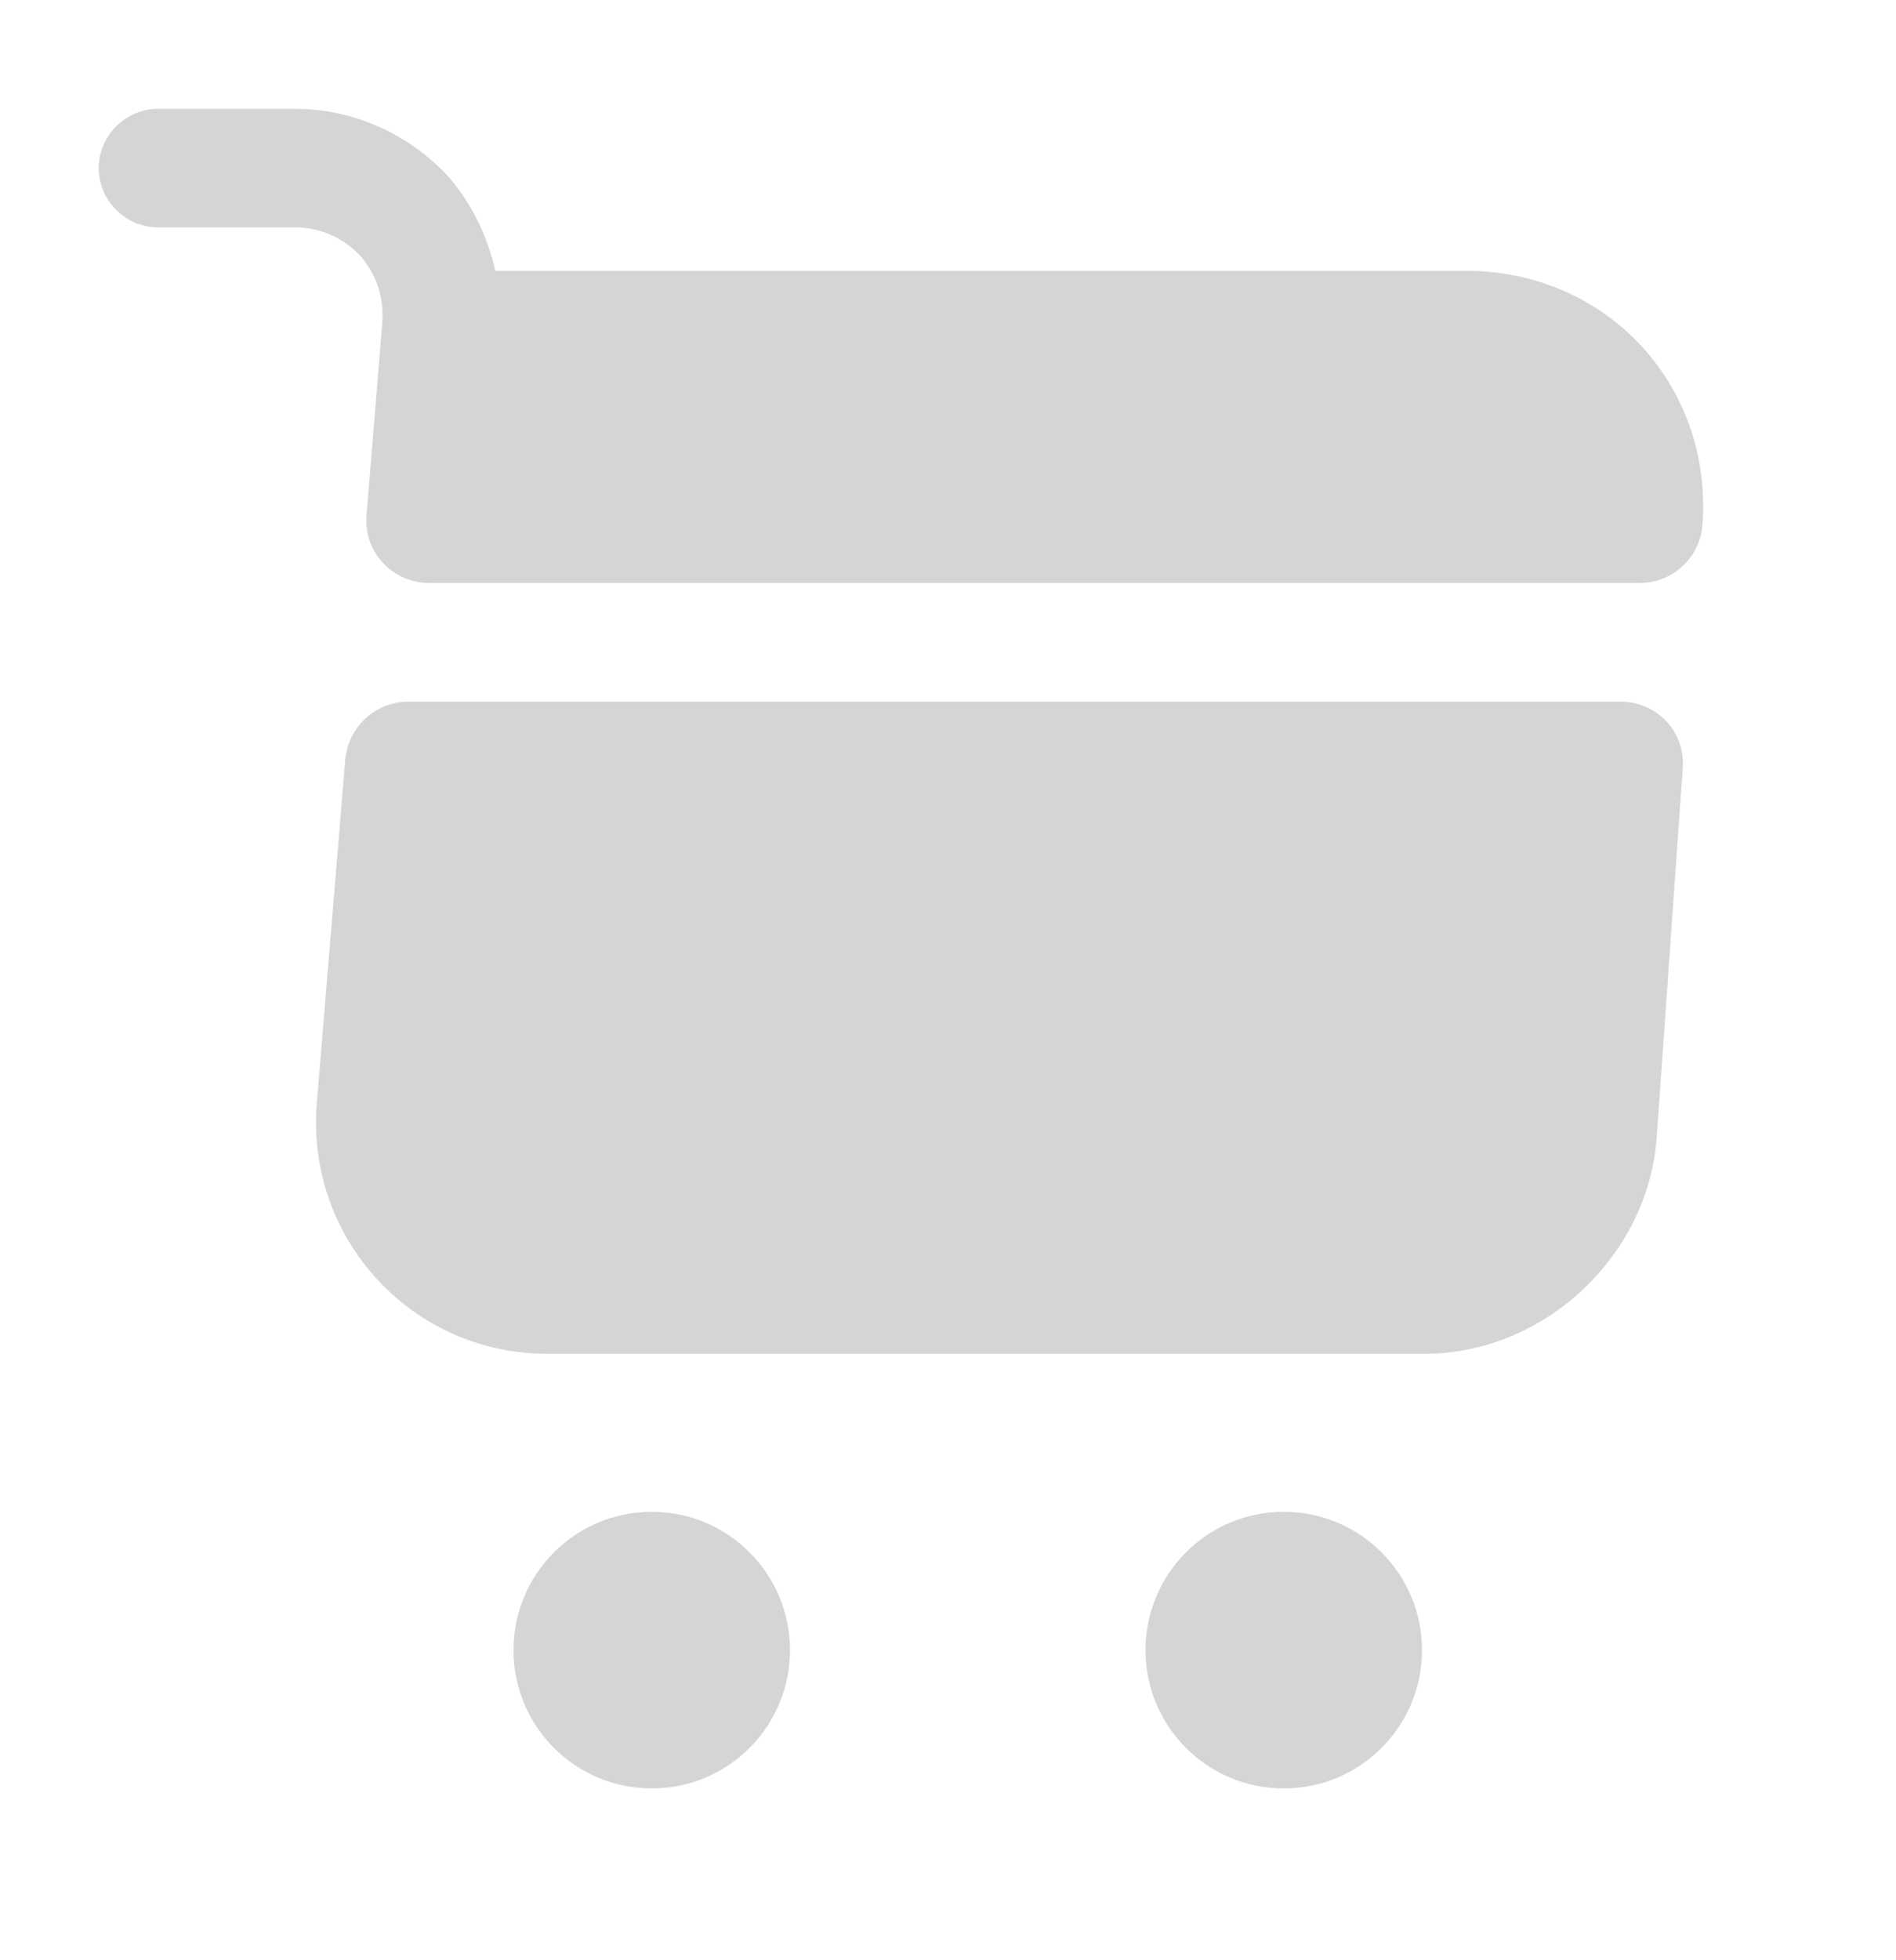 <svg width="30" height="31" viewBox="0 0 30 31" fill="none" xmlns="http://www.w3.org/2000/svg">
<path d="M20.312 28.283C21.521 28.283 22.5 27.304 22.5 26.096C22.5 24.888 21.521 23.908 20.312 23.908C19.104 23.908 18.125 24.888 18.125 26.096C18.125 27.304 19.104 28.283 20.312 28.283Z" fill="#D5D5D5"/>
<path d="M10.312 28.283C11.521 28.283 12.5 27.304 12.5 26.096C12.5 24.888 11.521 23.908 10.312 23.908C9.104 23.908 8.125 24.888 8.125 26.096C8.125 27.304 9.104 28.283 10.312 28.283Z" fill="#D5D5D5"/>
<path d="M6.05 5.083L5.8 8.146C5.75 8.733 6.213 9.221 6.8 9.221H25.938C26.462 9.221 26.9 8.821 26.938 8.296C27.1 6.083 25.413 4.283 23.2 4.283H7.838C7.713 3.733 7.463 3.208 7.075 2.771C6.45 2.108 5.575 1.721 4.675 1.721H2.5C1.988 1.721 1.562 2.146 1.562 2.658C1.562 3.171 1.988 3.596 2.5 3.596H4.675C5.062 3.596 5.425 3.758 5.688 4.033C5.95 4.321 6.075 4.696 6.05 5.083Z" fill="#D5D5D5"/>
<path d="M25.638 11.096H6.463C5.938 11.096 5.513 11.496 5.463 12.008L5.013 17.446C4.838 19.583 6.513 21.408 8.65 21.408H22.55C24.425 21.408 26.075 19.871 26.213 17.996L26.625 12.158C26.675 11.583 26.225 11.096 25.638 11.096Z" fill="#D5D5D5"/>
</svg>
